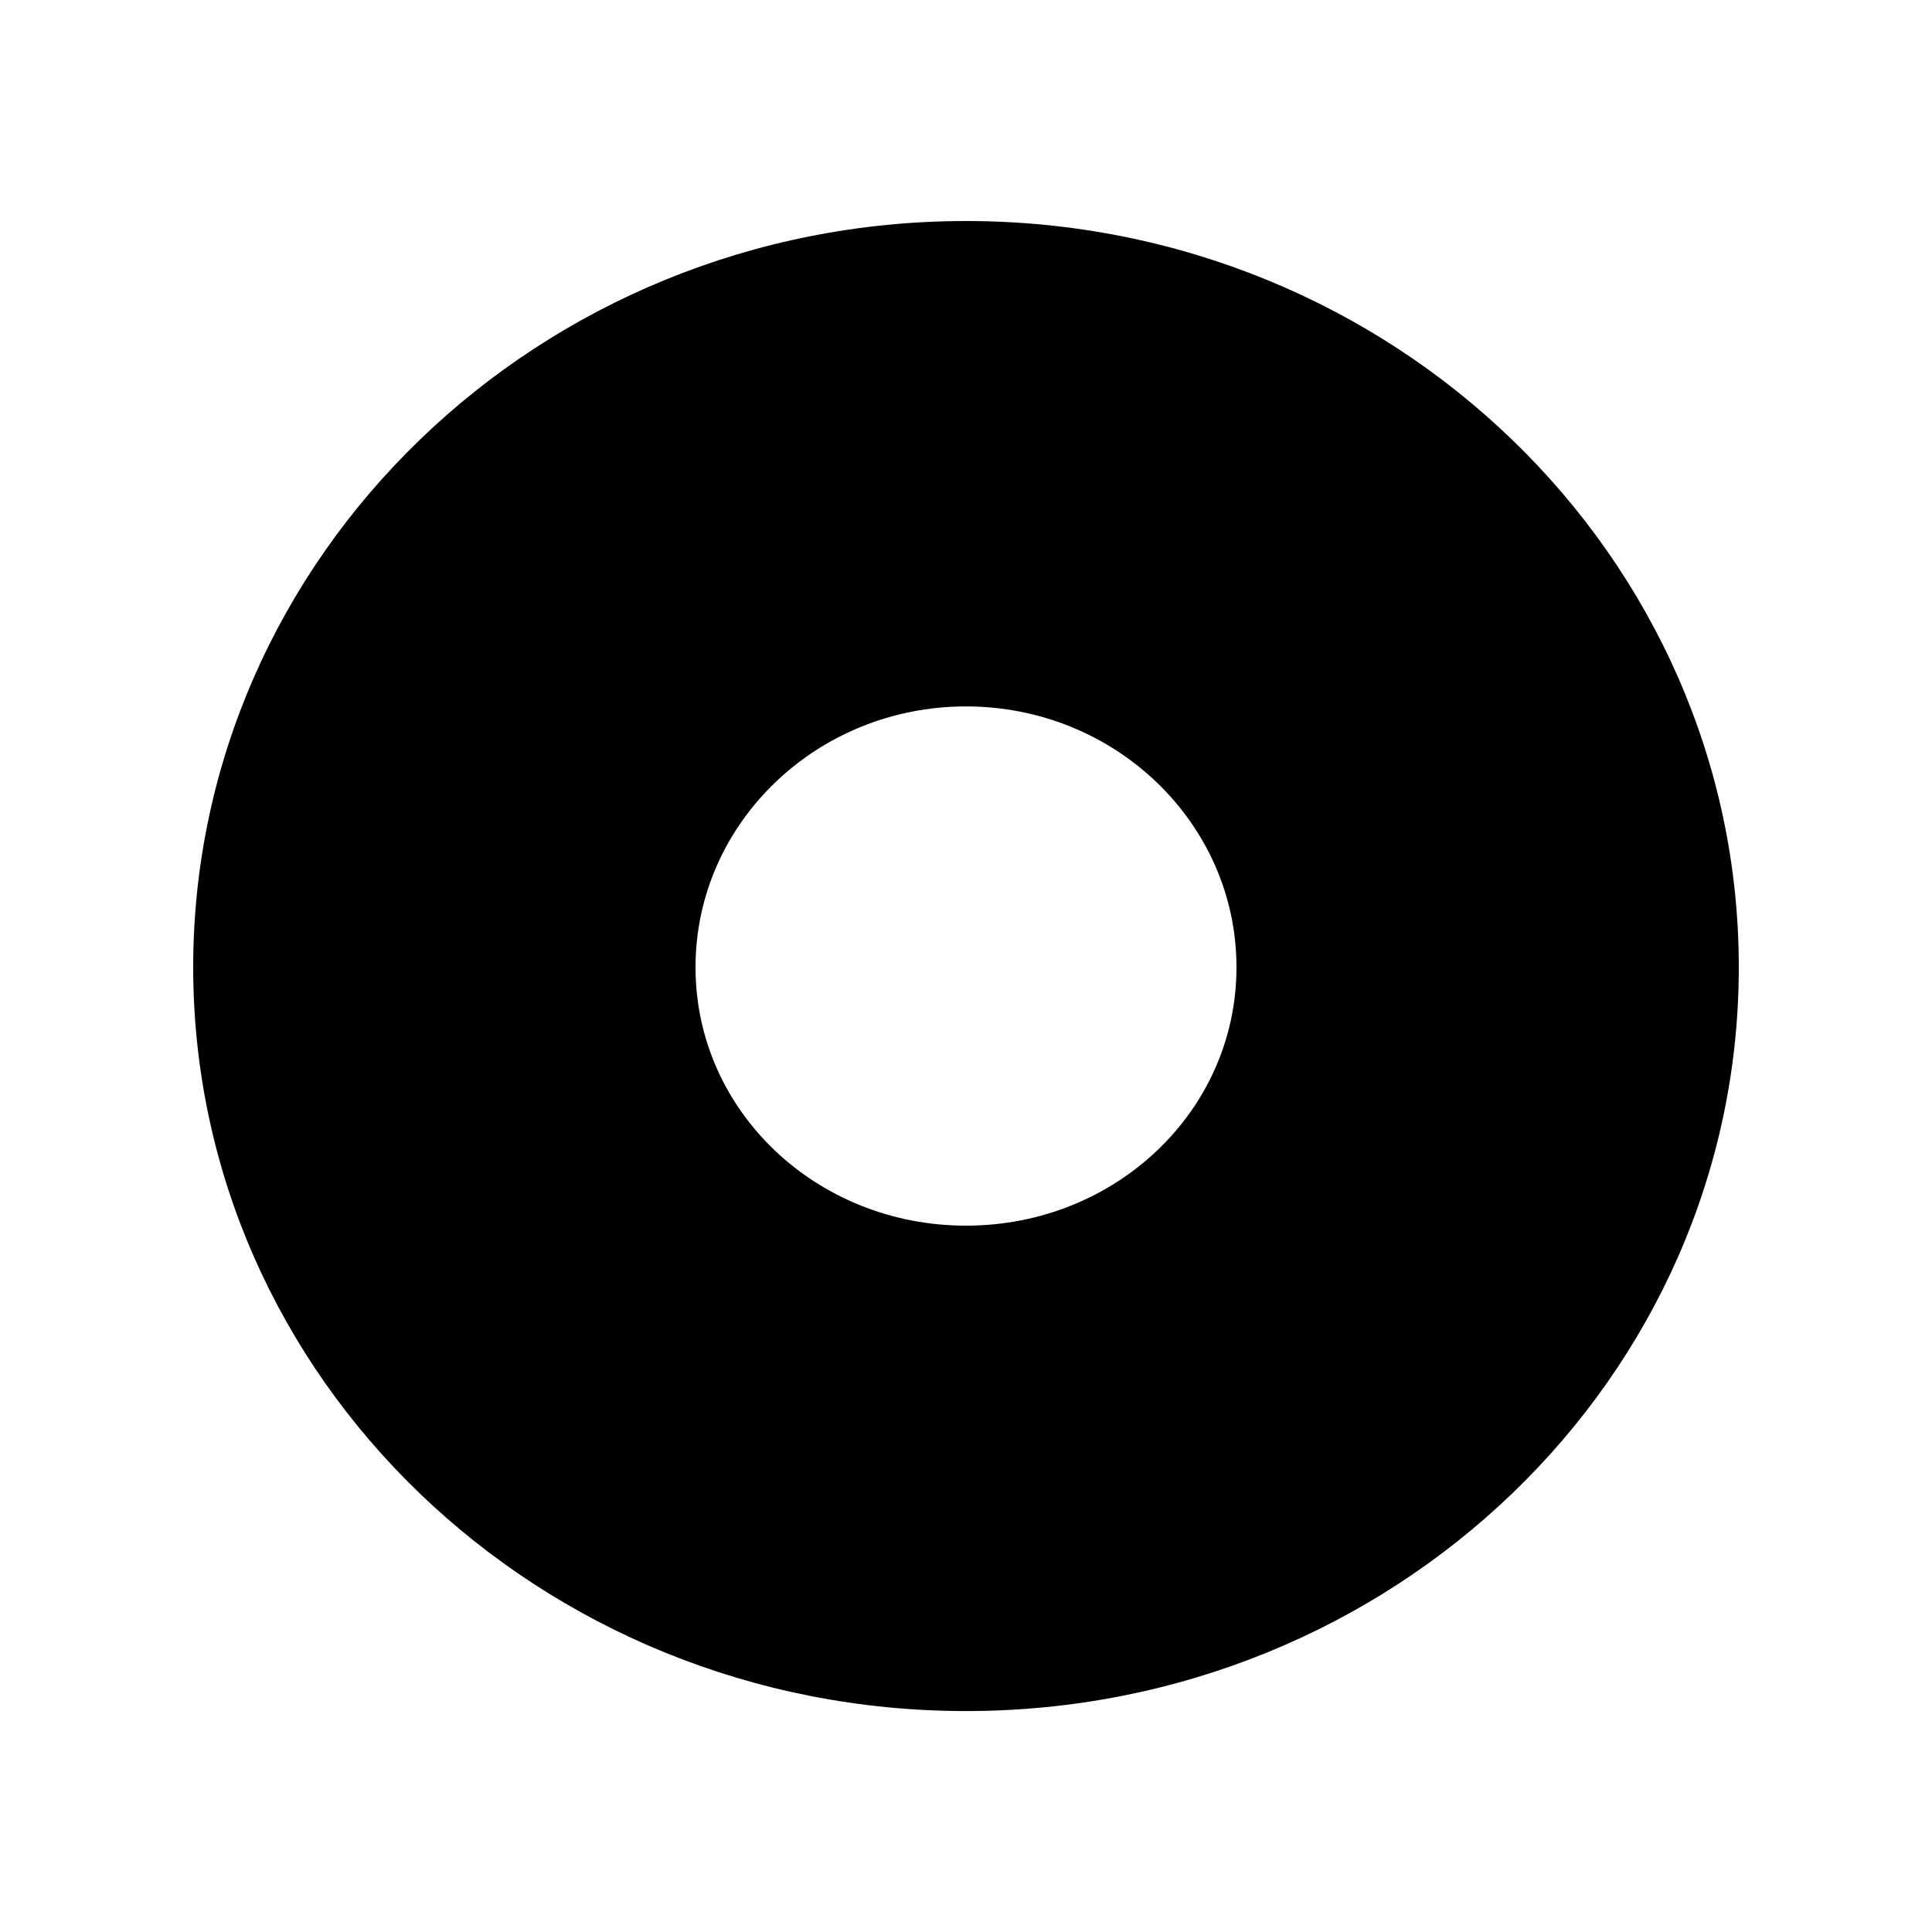 <?xml version="1.0" encoding="UTF-8" standalone="no"?>
<!-- Created with Inkscape (http://www.inkscape.org/) -->
<!-- icons-mk created by Matthias Kuhnel (2019), reuseIT, https://reuseproject.org -->

<svg
   xmlns:dc="http://purl.org/dc/elements/1.1/"
   xmlns:cc="http://creativecommons.org/ns#"
   xmlns:rdf="http://www.w3.org/1999/02/22-rdf-syntax-ns#"
   xmlns:svg="http://www.w3.org/2000/svg"
   xmlns="http://www.w3.org/2000/svg"
   version="1.1"
   width="25"
   height="25"
   id="svg">
  <defs
     id="defs" />
  <g
     transform="translate(0,-1027.362)"
     id="icons-mk">
    <path
       d="m 12.5,1030.222 c -5.523,0 -10,4.339 -10,9.656 0,5.317 4.477,9.625 10,9.625 5.523,0 10,-4.308 10,-9.625 0,-5.317 -4.477,-9.656 -10,-9.656 z m 0,6.281 c 1.933,0 3.5,1.514 3.5,3.375 0,1.861 -1.567,3.344 -3.5,3.344 -1.933,0 -3.5,-1.483 -3.5,-3.344 0,-1.861 1.567,-3.375 3.5,-3.375 z"
       id="record"
       style="fill:#000000;fill-opacity:1" />
  </g>
</svg>
